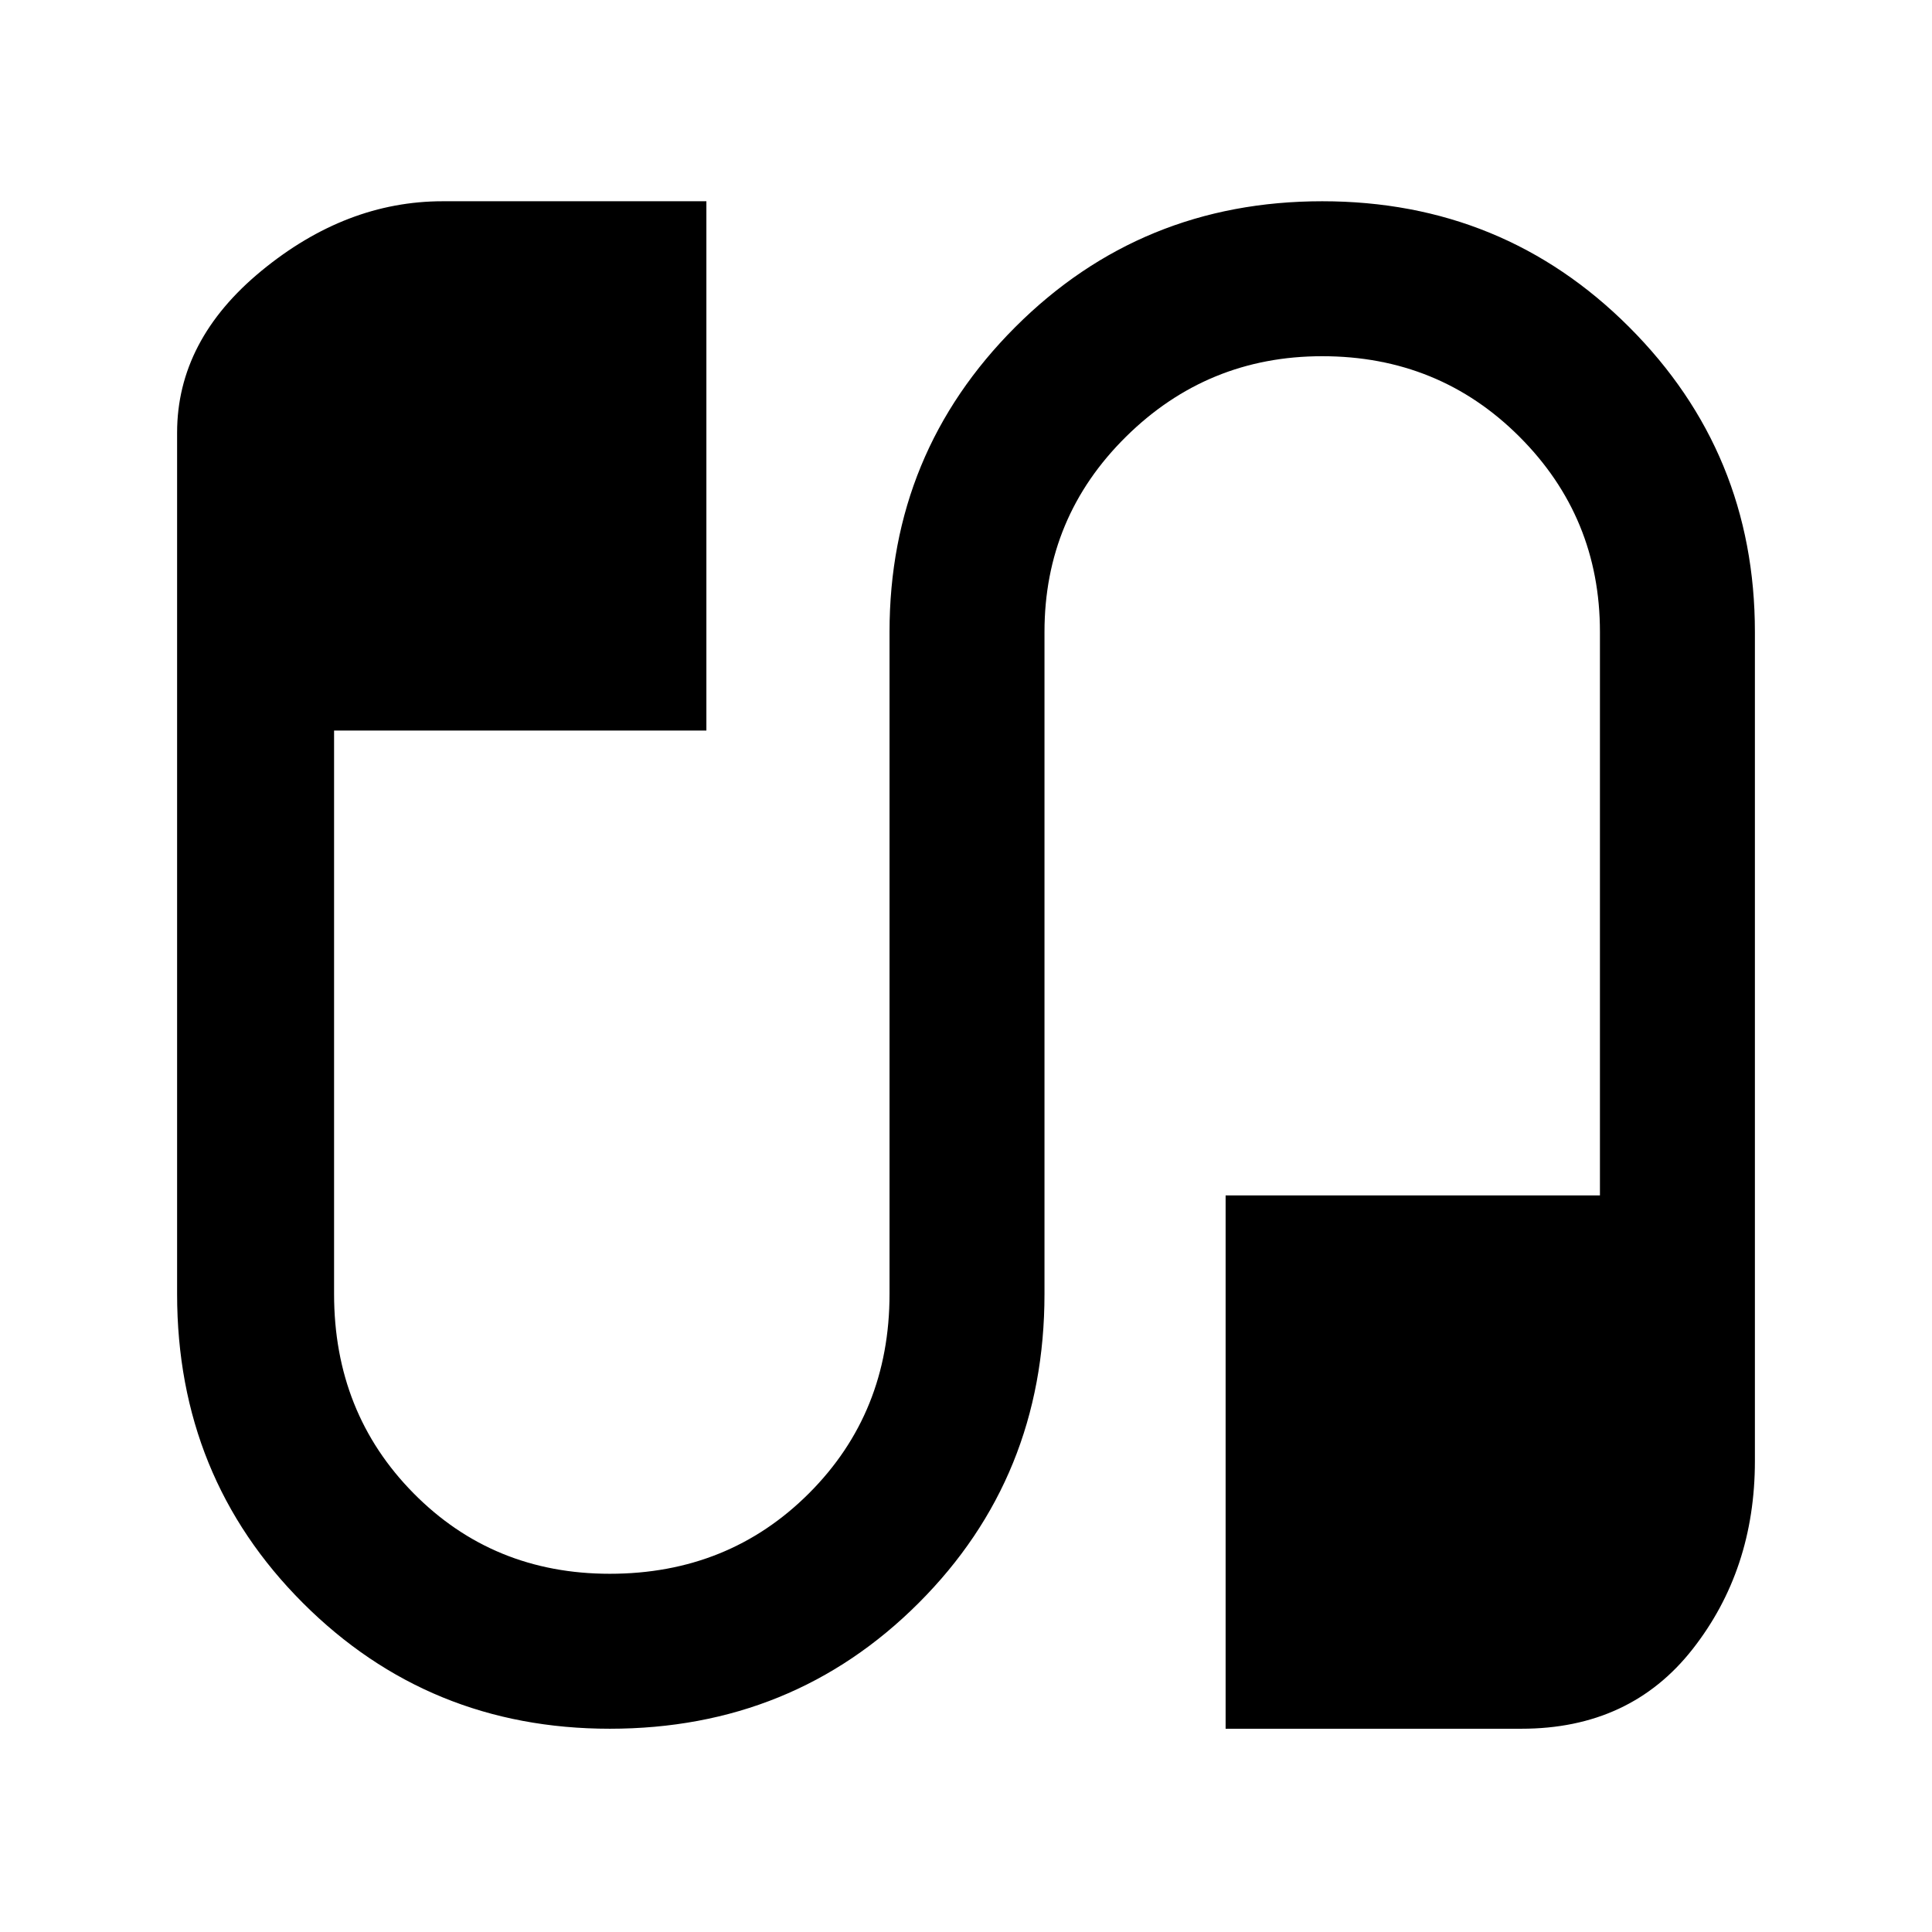 <svg xmlns="http://www.w3.org/2000/svg" height="48" width="48"><path d="M15.15 42.95Q10.65 42.95 7.525 39.825Q4.4 36.7 4.4 32.15V10.75Q4.4 8.45 6.5 6.725Q8.6 5 11 5H17.55V18.15H8.3V32.15Q8.3 35.1 10.275 37.1Q12.25 39.1 15.15 39.1Q18.1 39.1 20.1 37.1Q22.1 35.1 22.1 32.15V15.7Q22.1 11.25 25.225 8.125Q28.35 5 32.85 5Q37.35 5 40.475 8.125Q43.6 11.25 43.6 15.7V36.3Q43.6 39 42.05 40.975Q40.5 42.95 37.8 42.95H30.45V29.7H39.75V15.7Q39.75 12.85 37.75 10.85Q35.75 8.85 32.85 8.85Q30 8.85 27.975 10.85Q25.95 12.85 25.95 15.7V32.15Q25.95 36.7 22.825 39.825Q19.7 42.95 15.15 42.95Z"/></svg>
